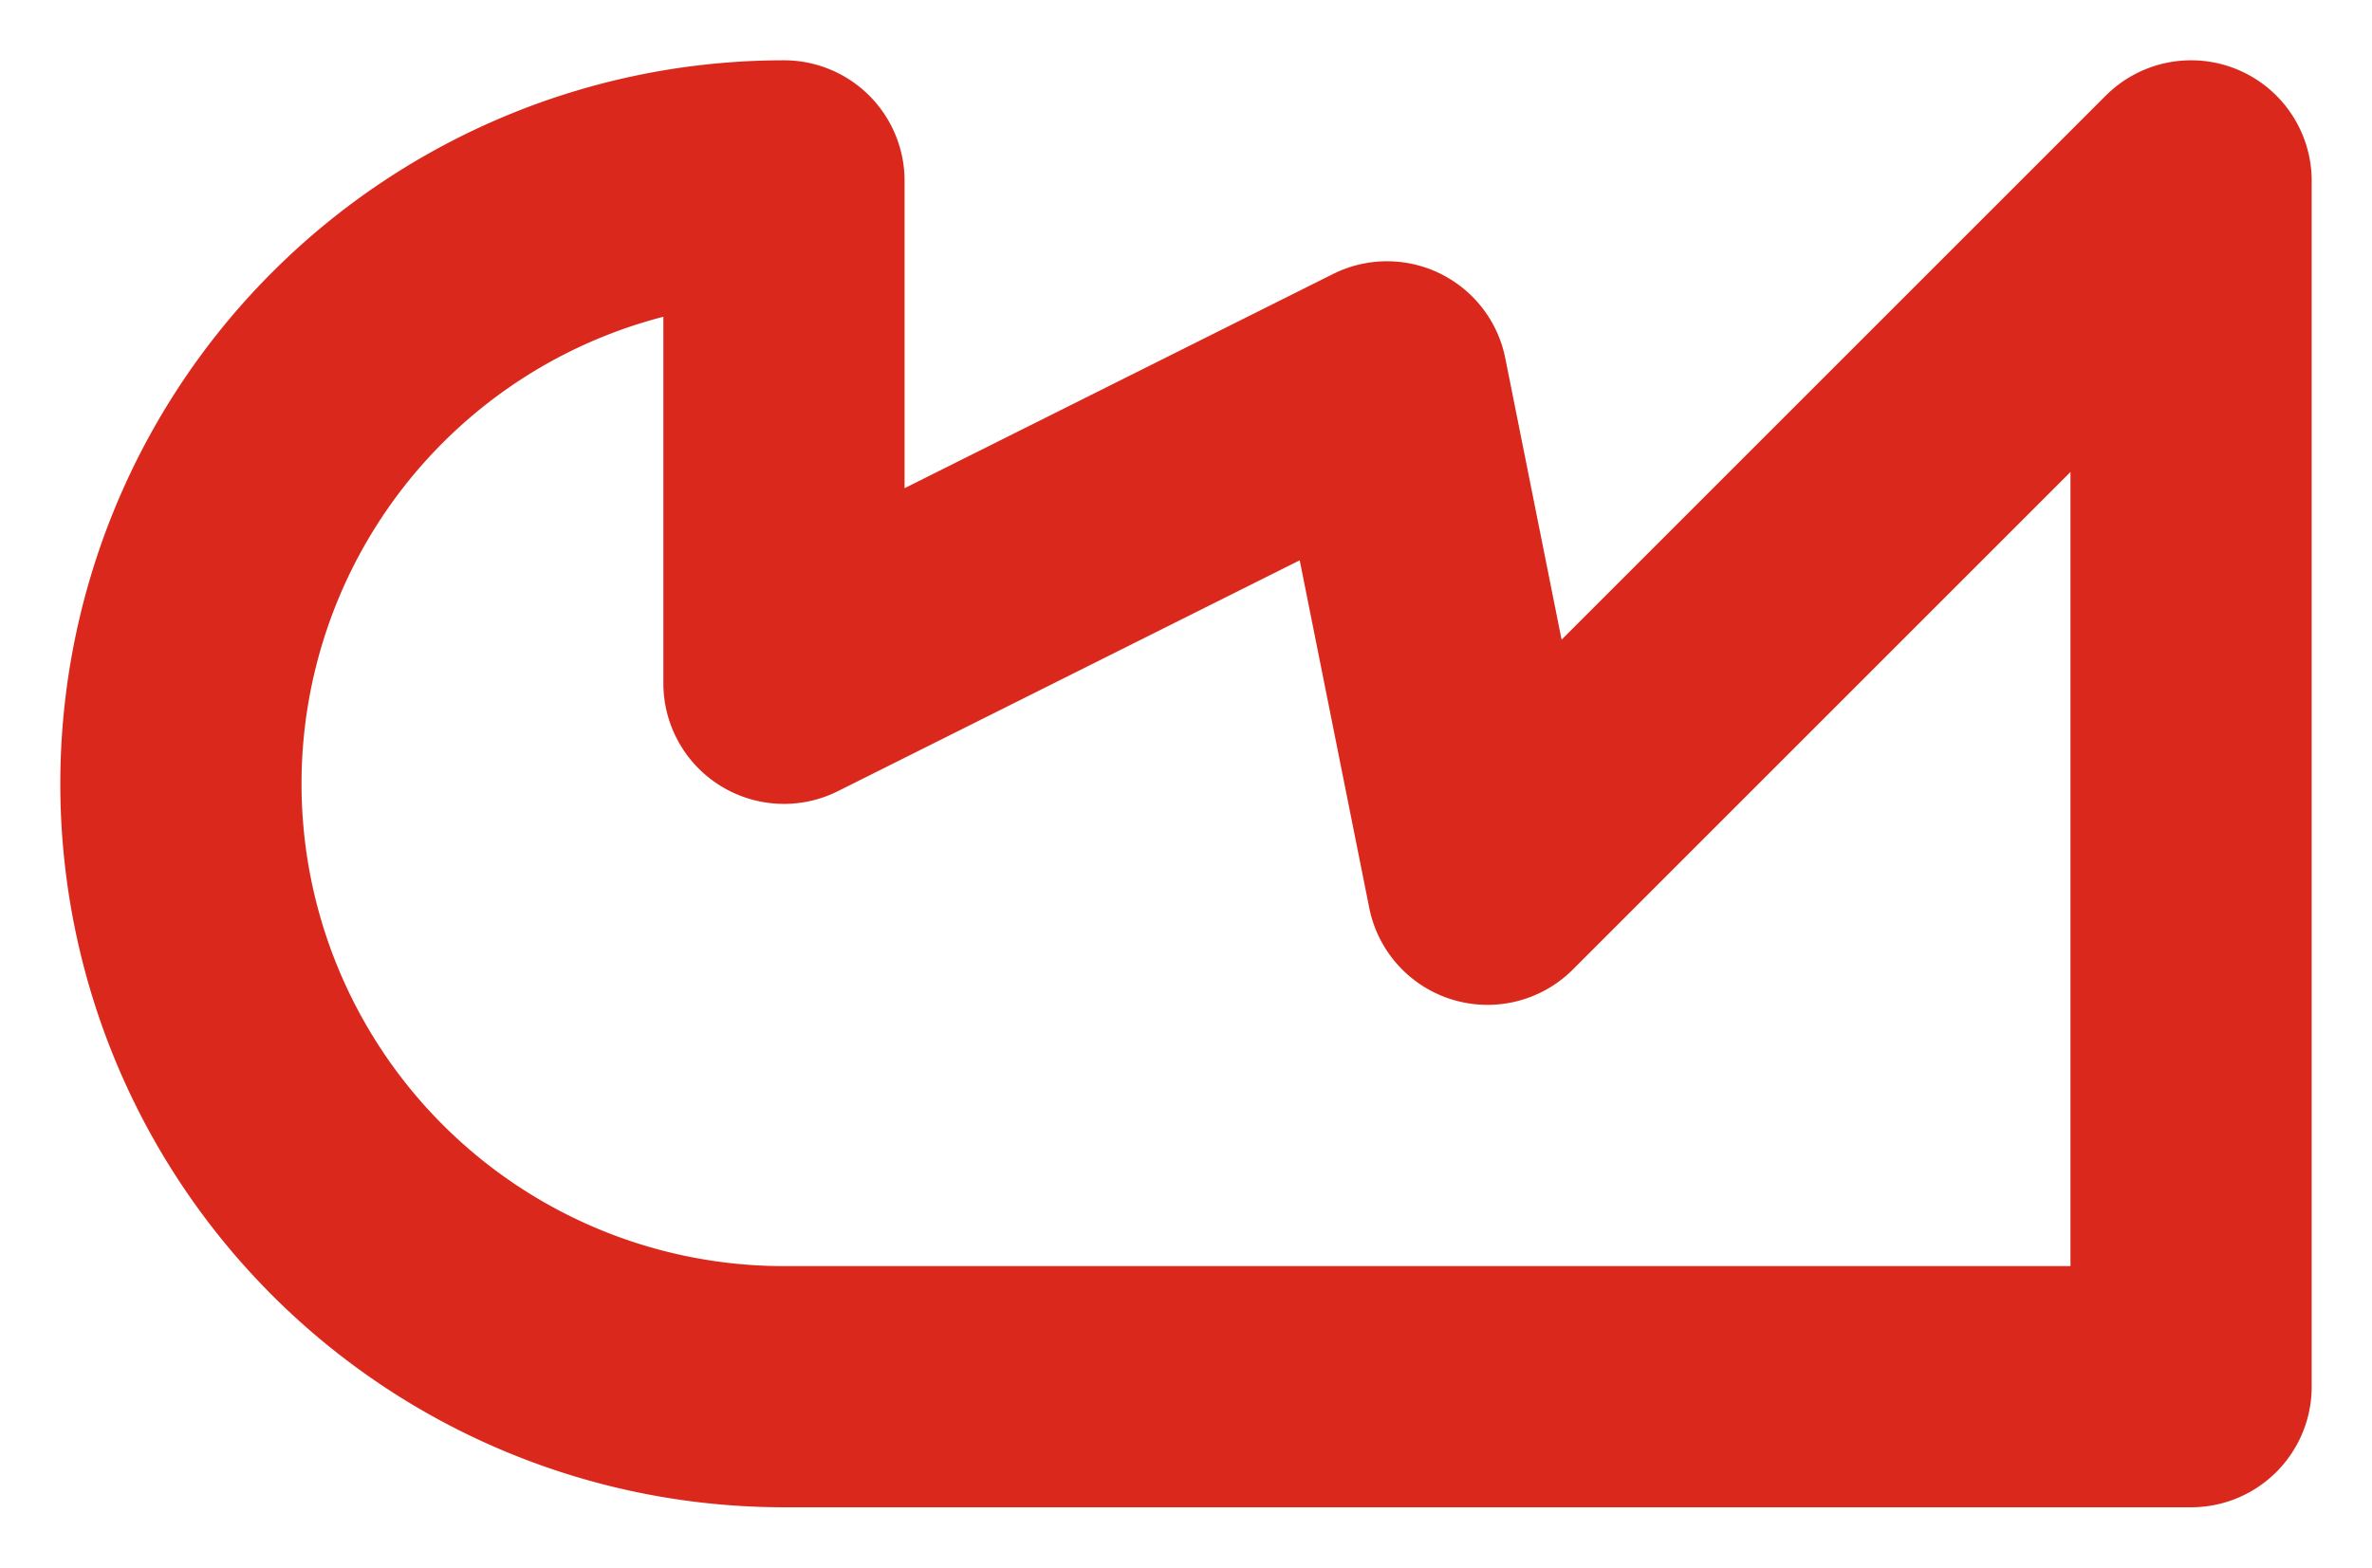 <svg width='23.6' height='15.6' viewBox='0.2 -7.8 23.6 15.6' id='BHD_line' xmlns='http://www.w3.org/2000/svg'><defs><path id='l' d='M8 6A6 6 0 0 1 8 -6V-1L14 -4L15 1L22 -6V6Z' fill='none' stroke-linejoin='round' stroke-linecap='round'/></defs><use href='#l' stroke-width='2.4' stroke='#DA291C'/></svg>
